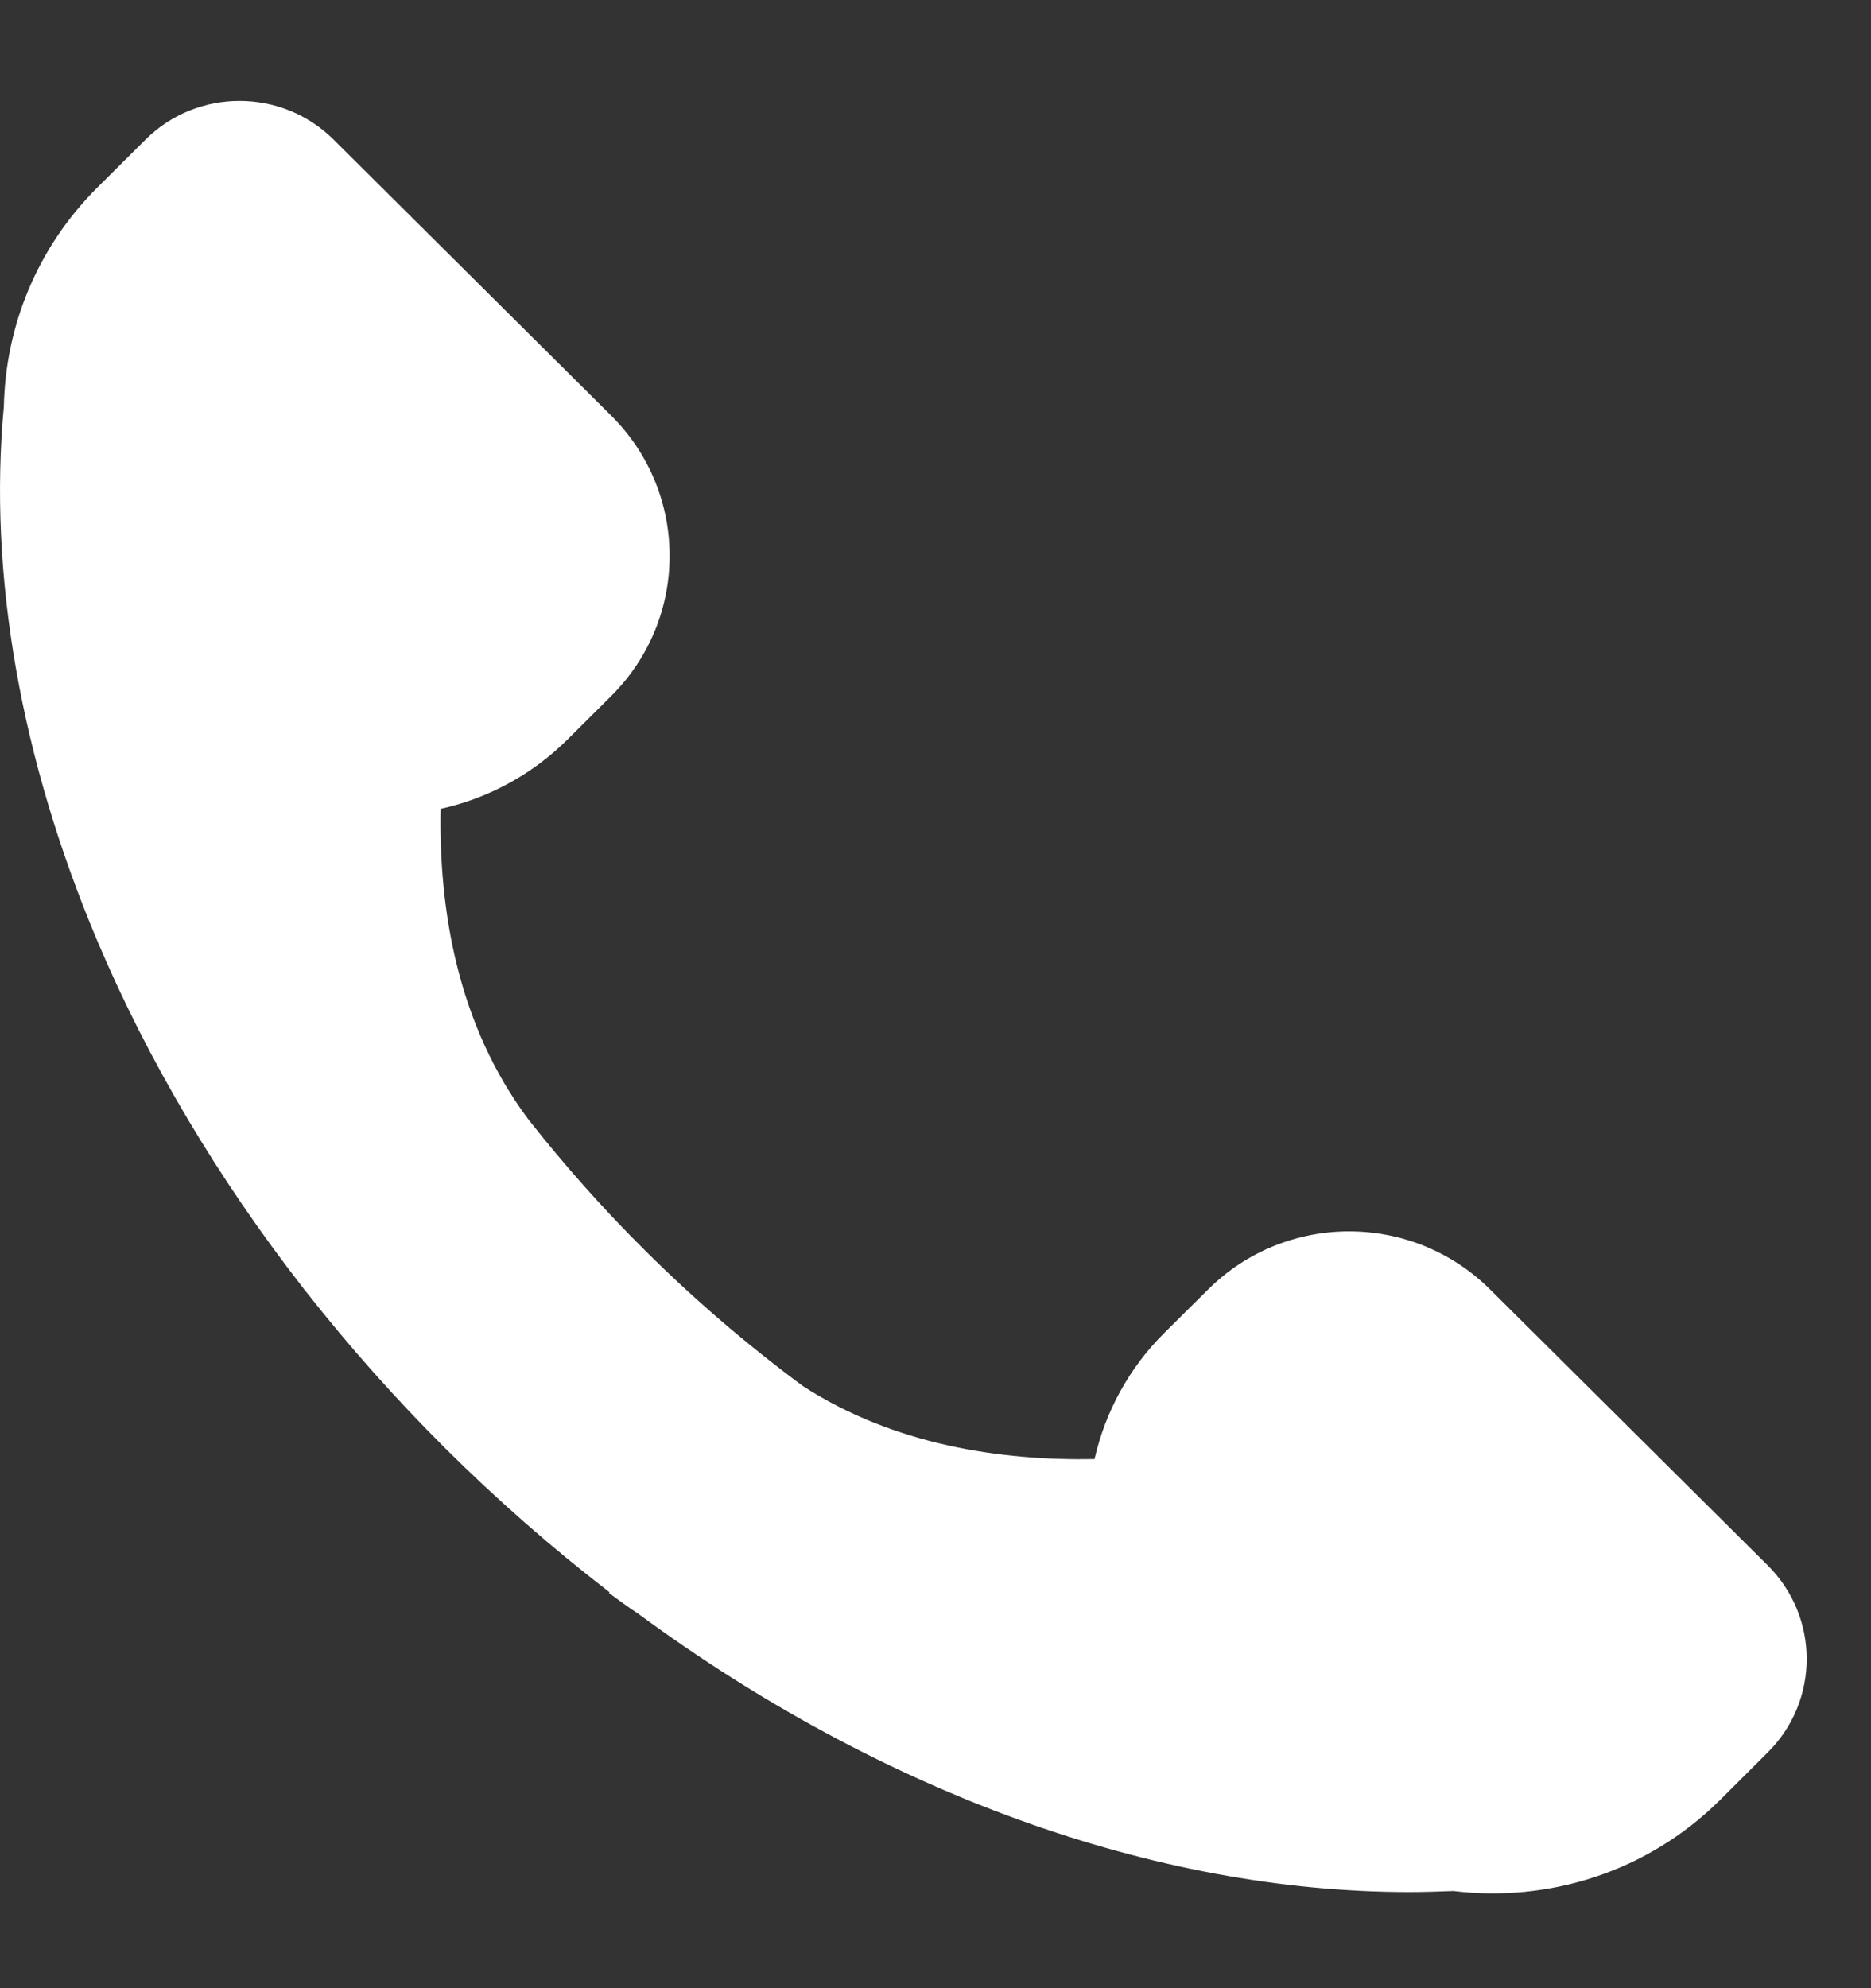 <svg width="16" height="17" viewBox="0 0 16 17" fill="none" xmlns="http://www.w3.org/2000/svg">
<rect x="0" y="0" width="16" height="17" fill="#333333" stroke="none"/>
<path d="M15.117 13.385L12.743 11.026C12.077 10.363 10.997 10.363 10.331 11.026L9.959 11.395C9.66 11.691 9.453 12.066 9.36 12.476C8.556 12.491 7.646 12.355 6.868 11.853C6.39 11.499 5.938 11.112 5.517 10.693C5.161 10.34 4.828 9.965 4.518 9.571C3.912 8.761 3.752 7.778 3.768 6.916C4.18 6.825 4.557 6.618 4.855 6.321L5.226 5.952C5.893 5.289 5.893 4.216 5.226 3.553L2.853 1.194C2.409 0.752 1.688 0.752 1.244 1.194L0.837 1.599C0.314 2.118 0.047 2.794 0.033 3.475C-0.101 4.911 0.176 6.492 0.833 8.047C1.267 9.073 1.863 10.075 2.588 11.007C2.597 11.019 2.606 11.031 2.615 11.044L2.616 11.043C2.987 11.515 3.386 11.964 3.812 12.388C4.253 12.826 4.721 13.236 5.213 13.615L5.208 13.621C5.291 13.683 5.374 13.743 5.46 13.8C7.53 15.323 9.871 16.178 12.049 16.178C12.176 16.178 12.303 16.174 12.429 16.169C13.24 16.268 14.087 16.009 14.71 15.39L15.117 14.984C15.561 14.543 15.561 13.827 15.117 13.385Z" fill="white"/>
</svg>
